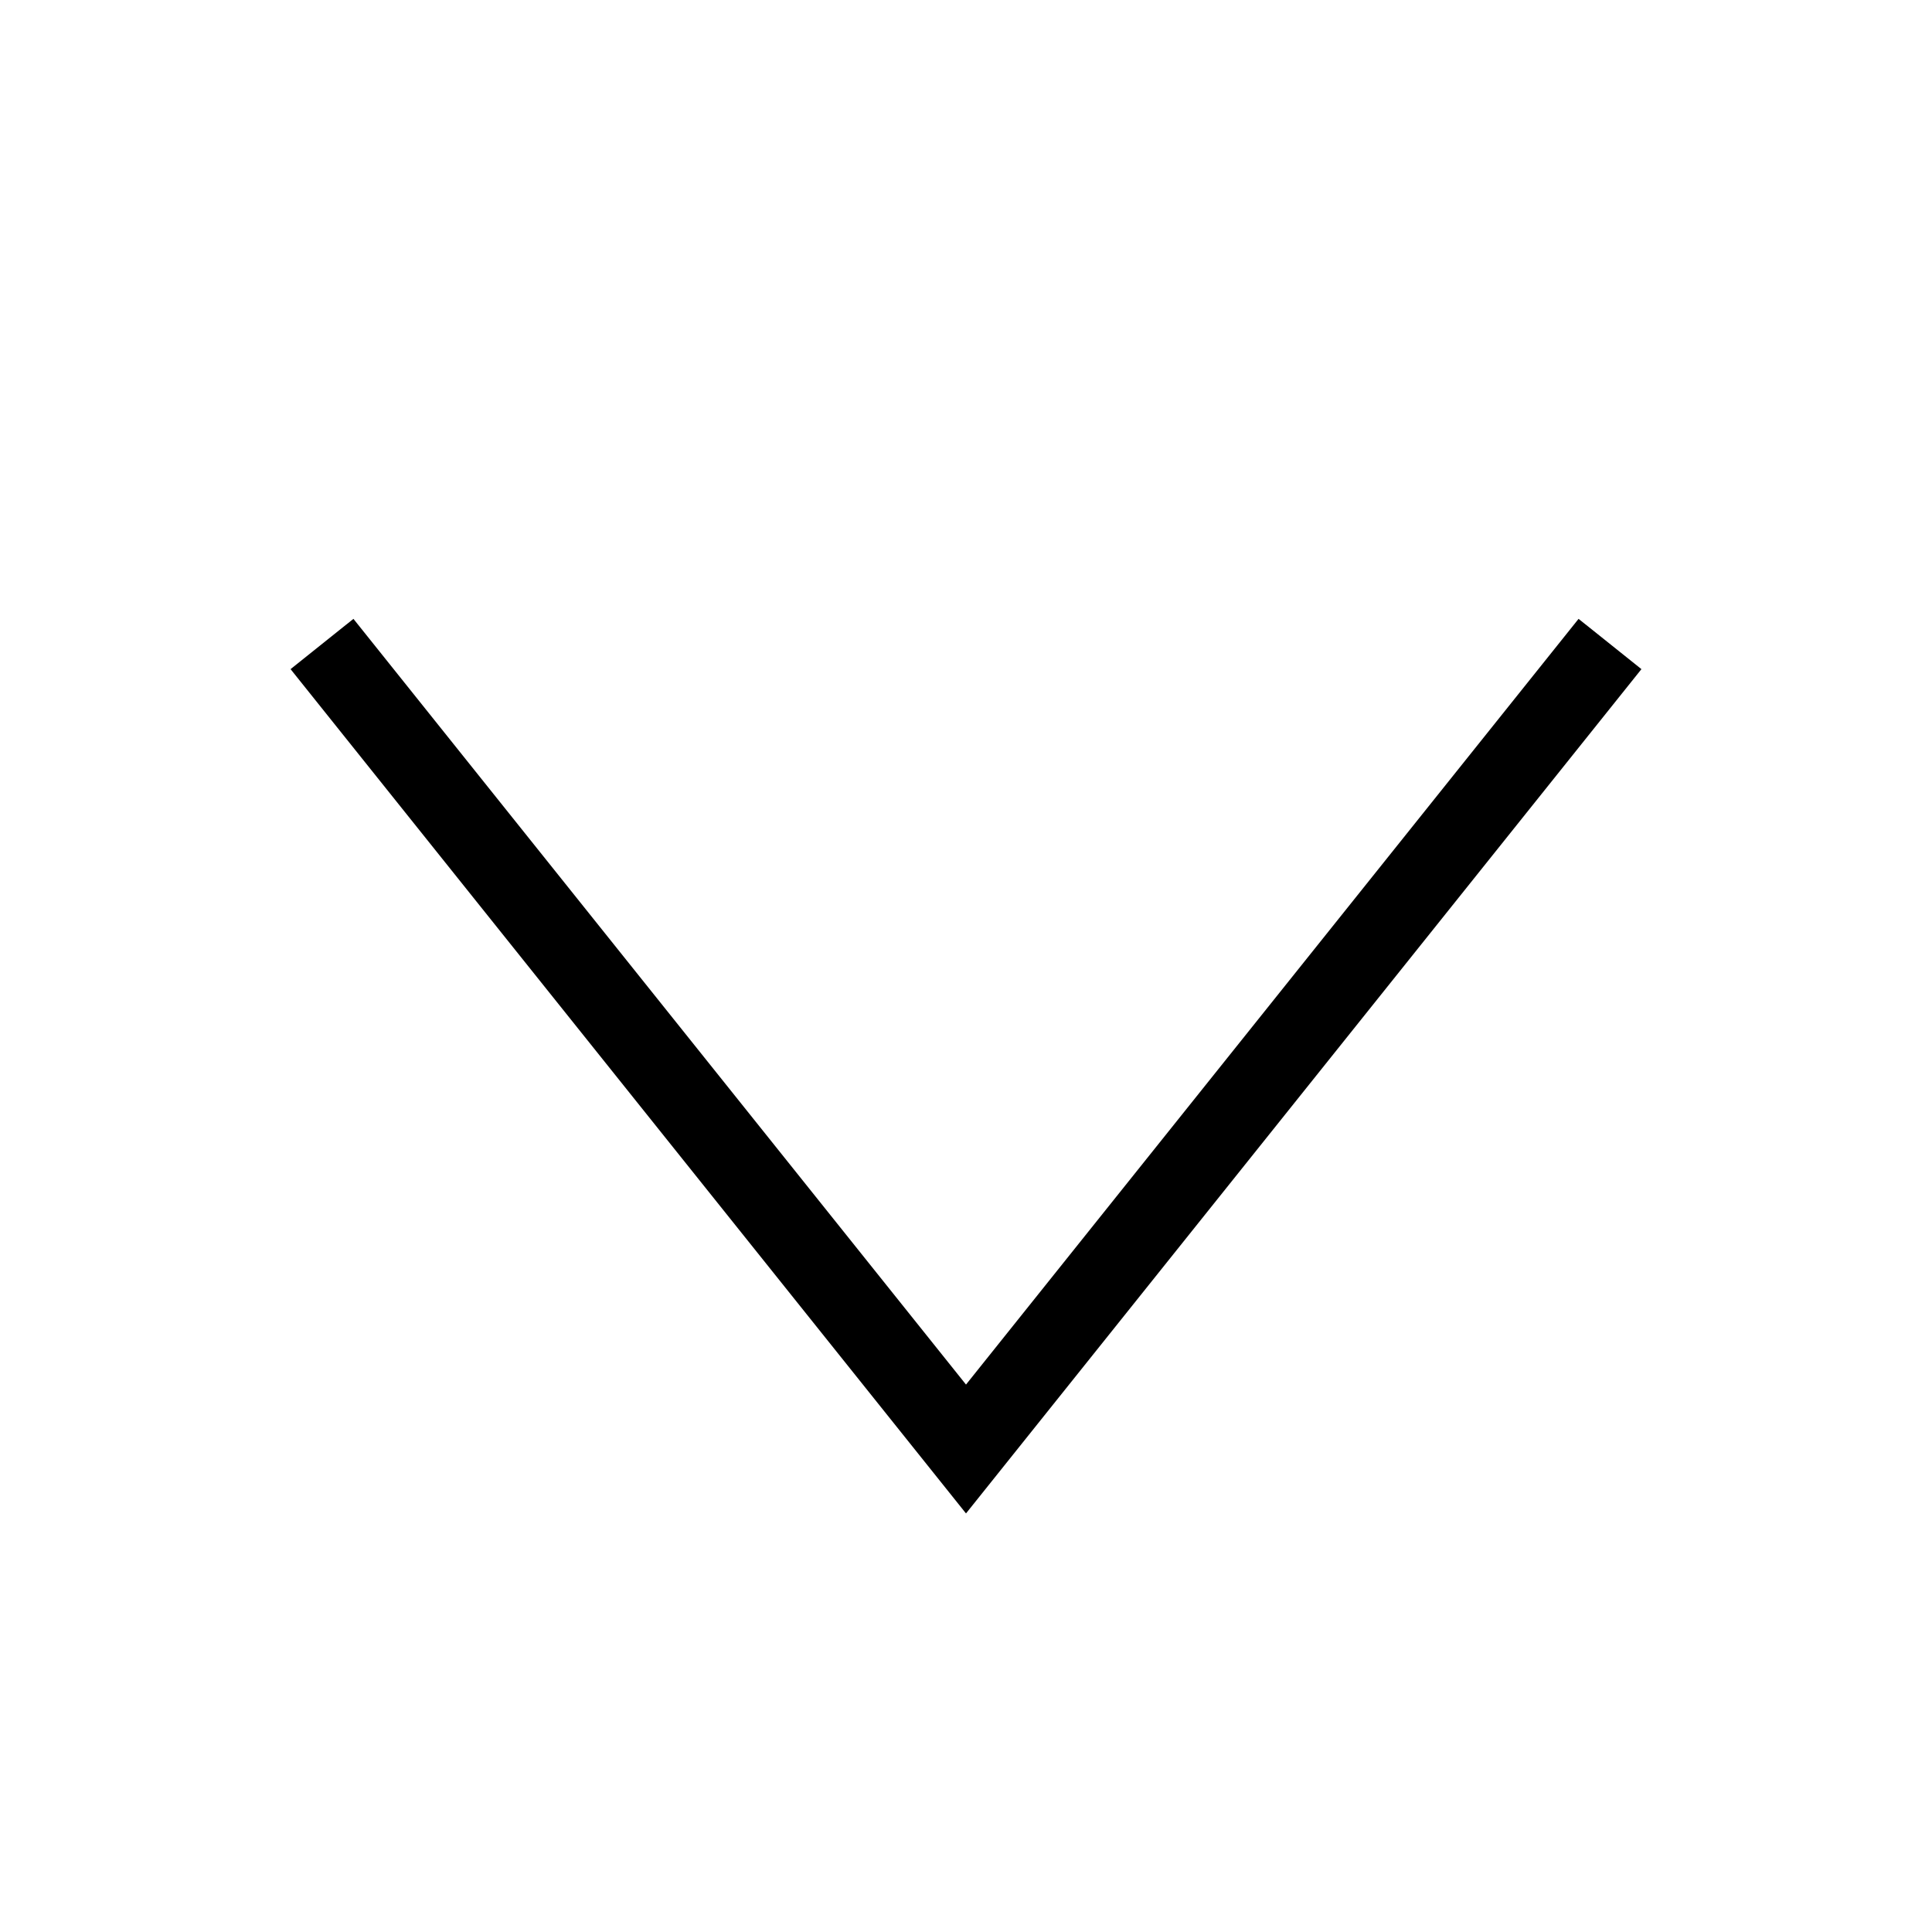 <svg class="icon-user" xmlns="http://www.w3.org/2000/svg" viewBox="0 0 24 24">
  <style>
    g {
      fill: none;
      stroke-width: 1px; 
      stroke: #000
    }
  </style>
  <g>
    <path d="M4 8 12 18 20 8"></path>
  </g>
  </svg>